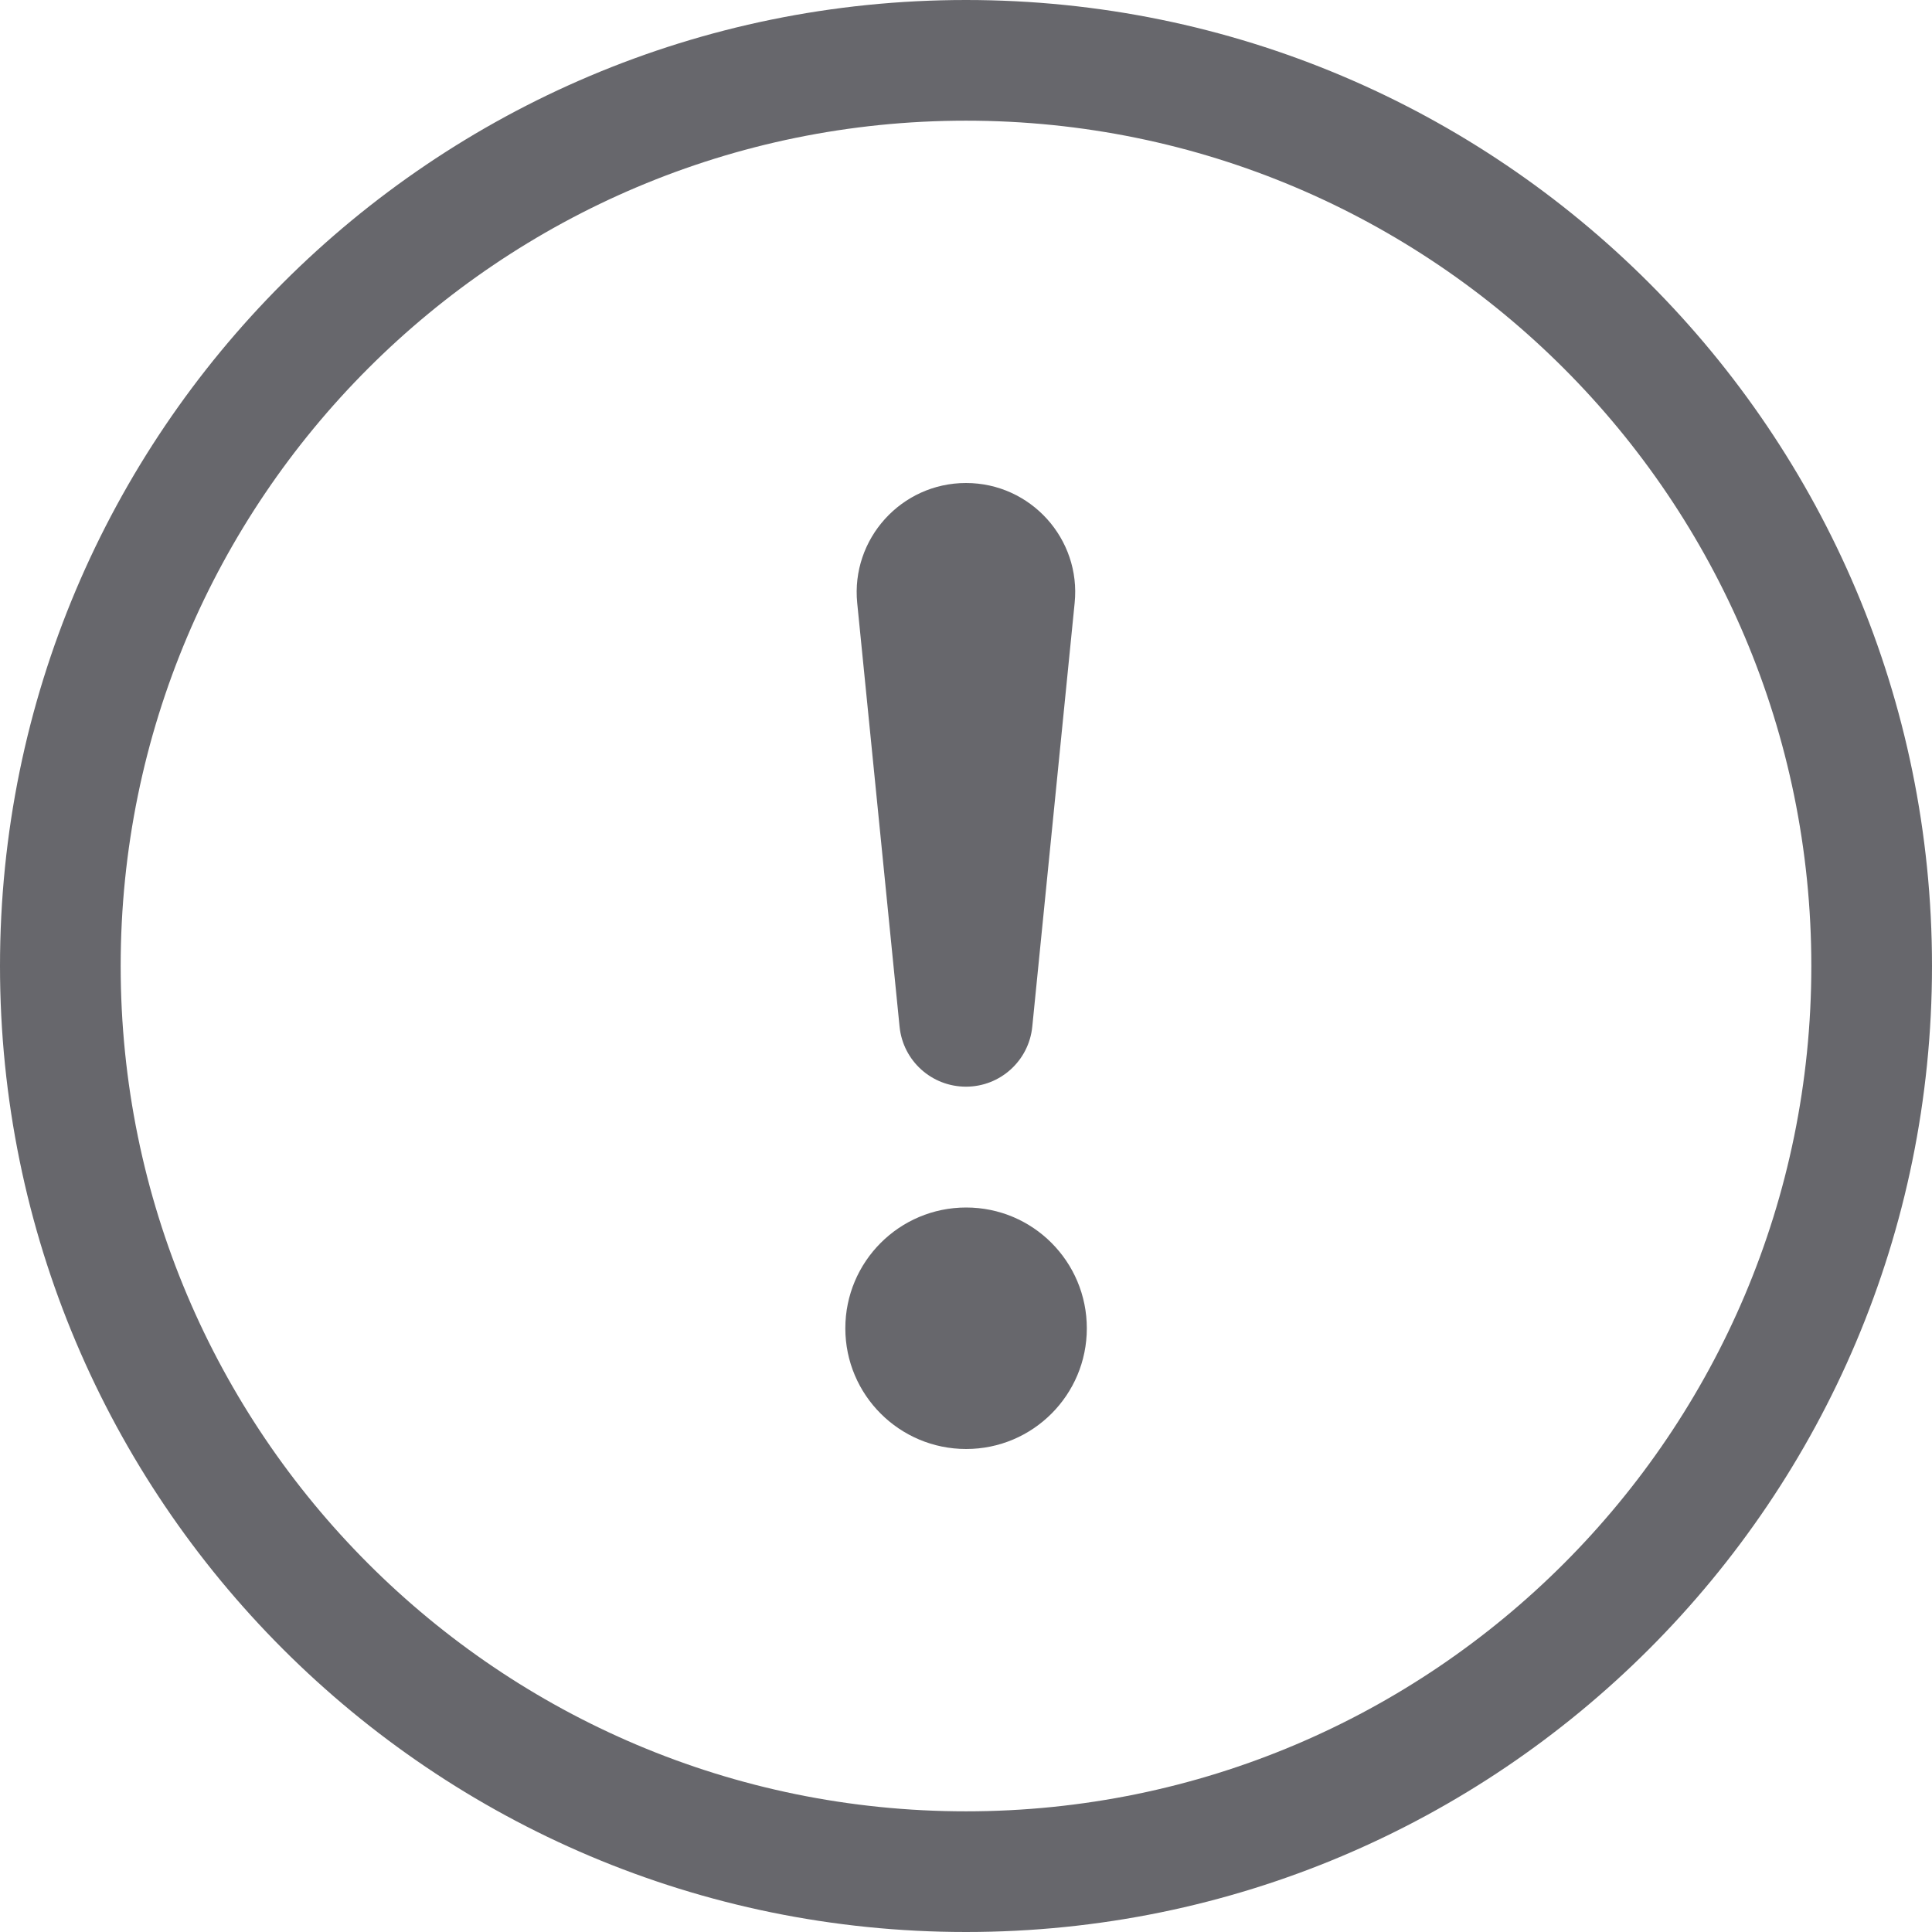 <svg width="13" height="13" viewBox="0 0 13 13" fill="none" xmlns="http://www.w3.org/2000/svg">
<g opacity="0.7">
<path fill-rule="evenodd" clip-rule="evenodd" d="M6.5 12.188C9.641 12.188 12.188 9.641 12.188 6.5C12.188 3.359 9.641 0.812 6.5 0.812C3.359 0.812 0.812 3.359 0.812 6.5C0.812 9.641 3.359 12.188 6.5 12.188ZM6.5 13C10.09 13 13 10.09 13 6.5C13 2.91 10.09 0 6.5 0C2.91 0 0 2.91 0 6.5C0 10.09 2.91 13 6.5 13Z" fill="#27272E"/>
<path d="M5.688 8.938C5.688 8.489 6.052 8.125 6.501 8.125C6.95 8.125 7.313 8.489 7.313 8.938C7.313 9.386 6.95 9.75 6.501 9.75C6.052 9.75 5.688 9.386 5.688 8.938Z" fill="#27272E"/>
<path d="M5.768 4.058C5.725 3.626 6.065 3.25 6.5 3.25C6.935 3.25 7.275 3.626 7.231 4.058L6.946 6.908C6.923 7.138 6.73 7.312 6.5 7.312C6.269 7.312 6.076 7.138 6.053 6.908L5.768 4.058Z" fill="#27272E"/>
</g>
</svg>
